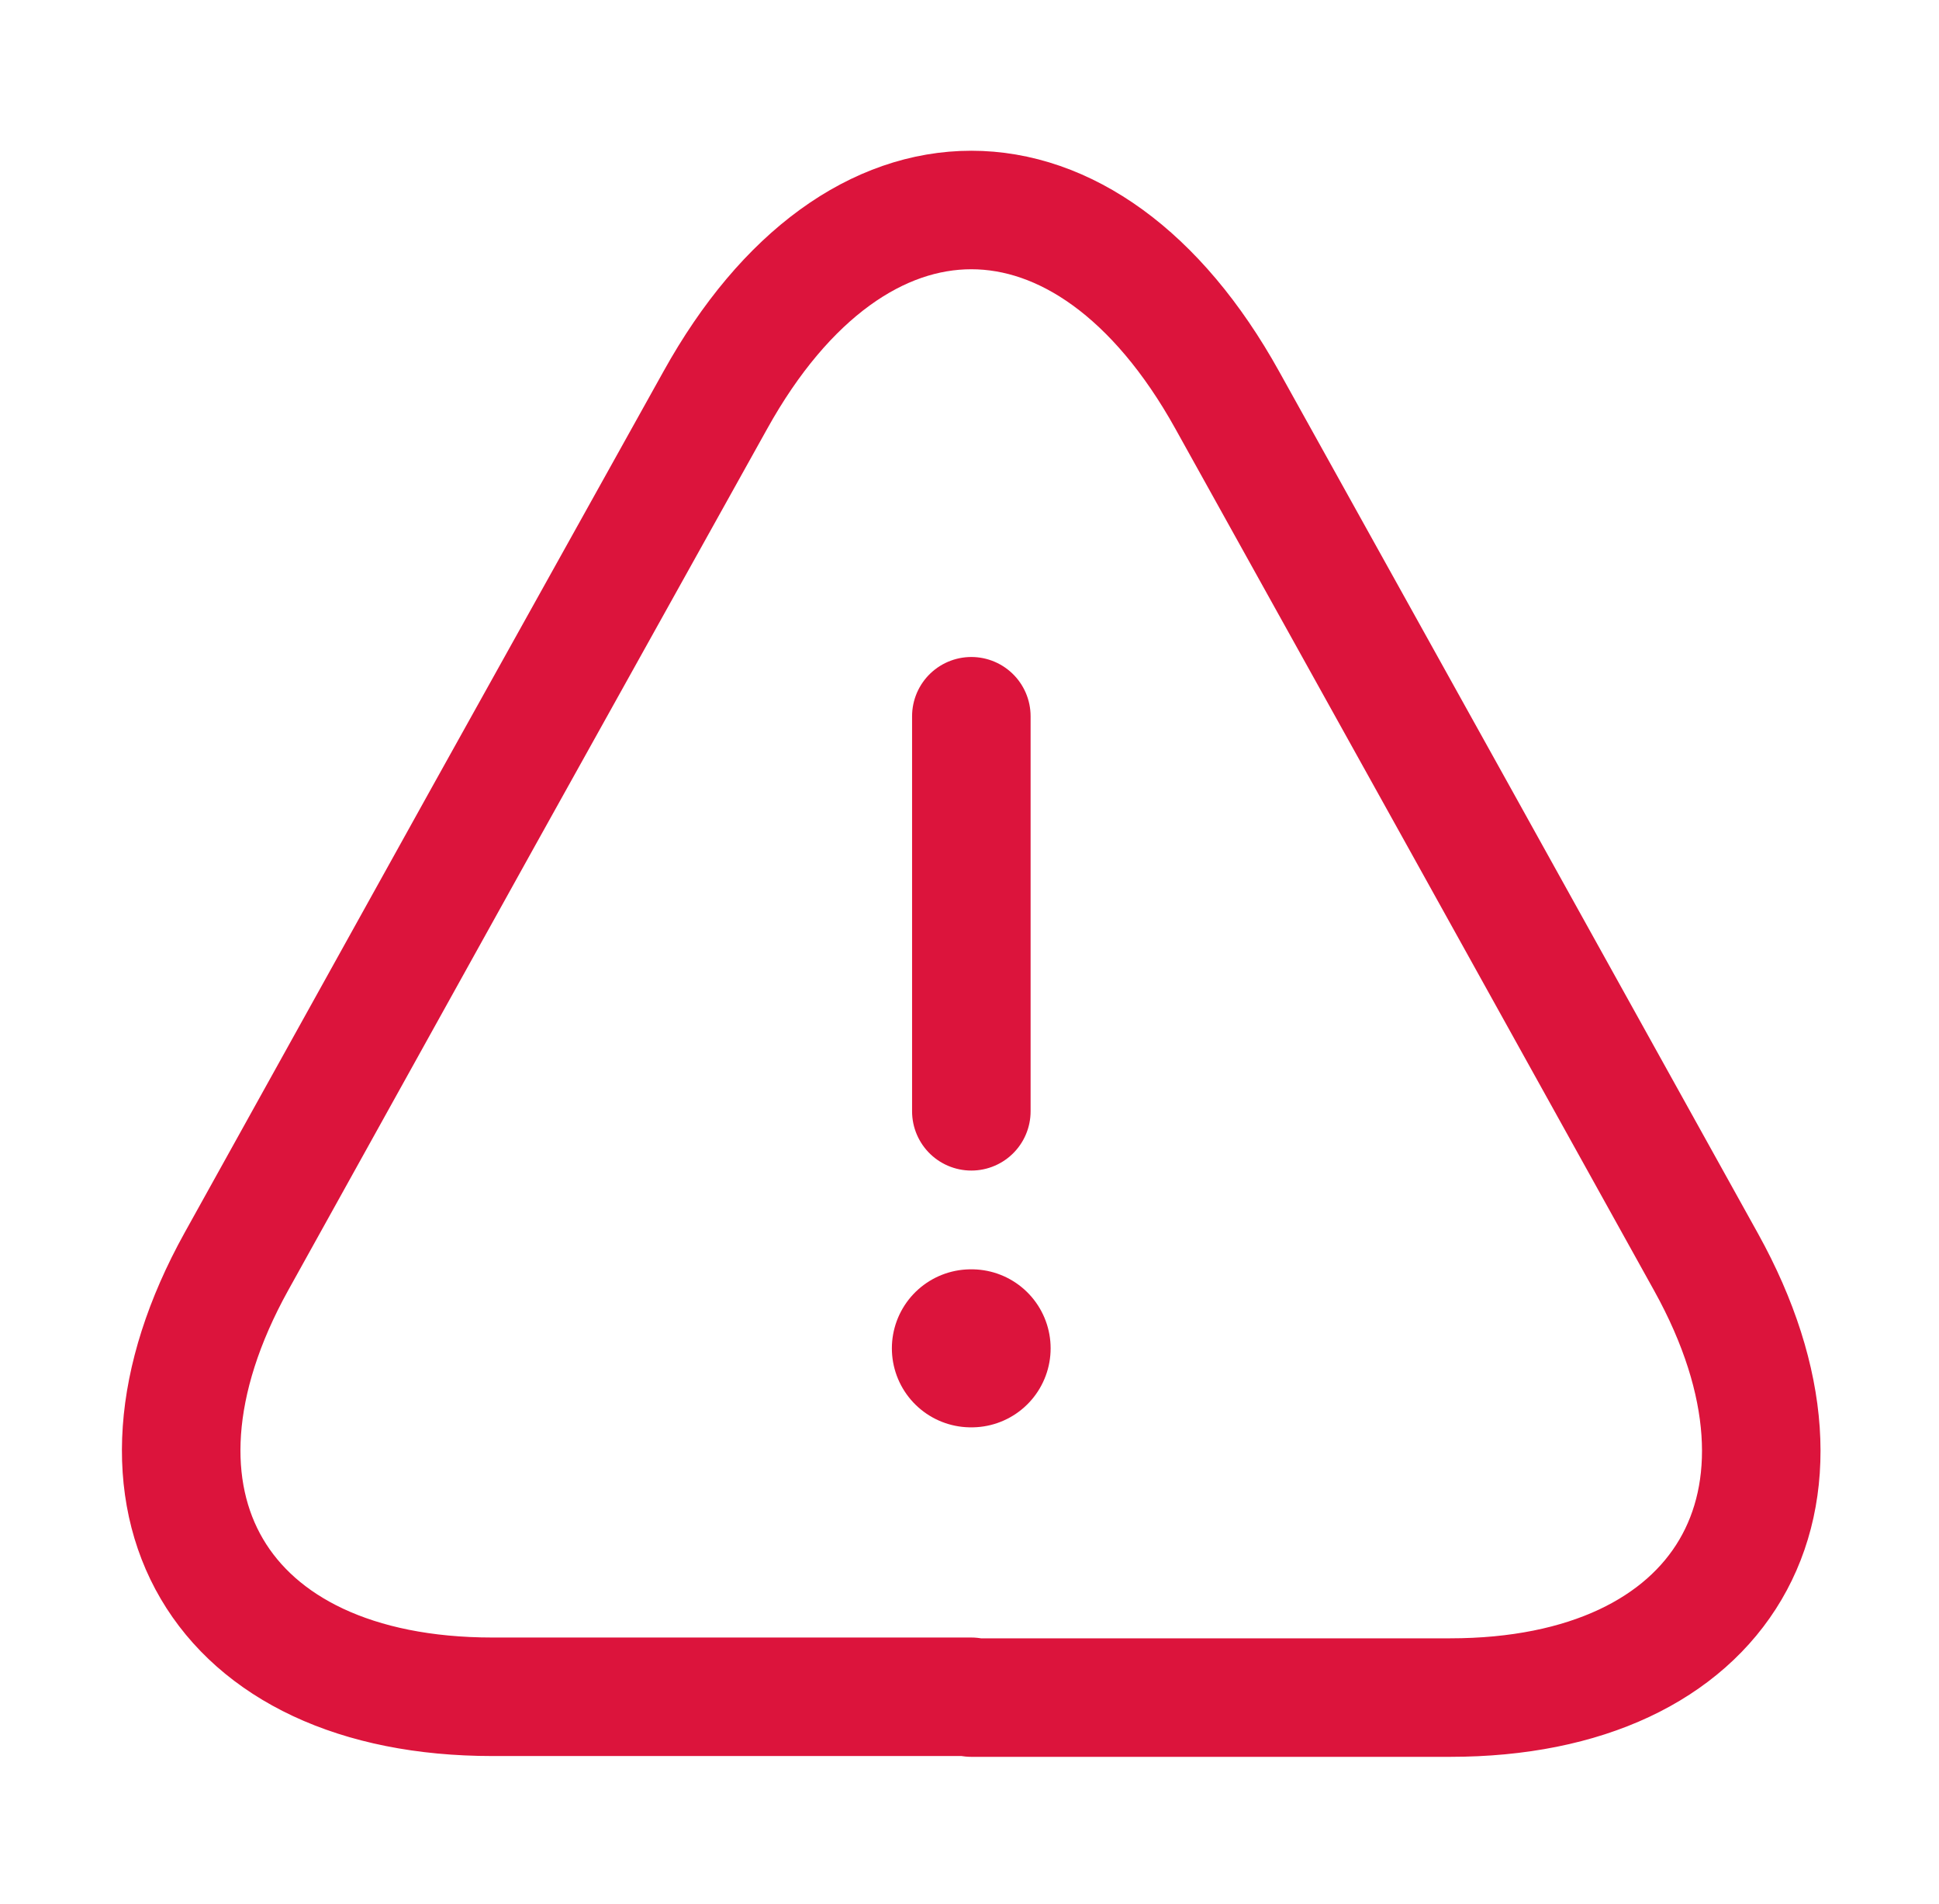 <svg width="56" height="55" viewBox="0 0 56 55" fill="none" xmlns="http://www.w3.org/2000/svg">
<path d="M28.053 20.687V32.097" stroke="#DC143C" stroke-width="3.423" stroke-linecap="round" stroke-linejoin="round"/>
<path d="M28.052 49.007H14.223C6.304 49.007 2.995 43.347 6.829 36.433L13.949 23.608L20.658 11.559C24.72 4.234 31.384 4.234 35.446 11.559L42.155 23.631L49.275 36.456C53.108 43.37 49.777 49.03 41.881 49.03H28.052V49.007Z" stroke="#DC143C" stroke-width="3.423" stroke-linecap="round" stroke-linejoin="round"/>
<path d="M28.04 38.943H28.061" stroke="#DC143C" stroke-width="4.564" stroke-linecap="round" stroke-linejoin="round"/>
</svg>
